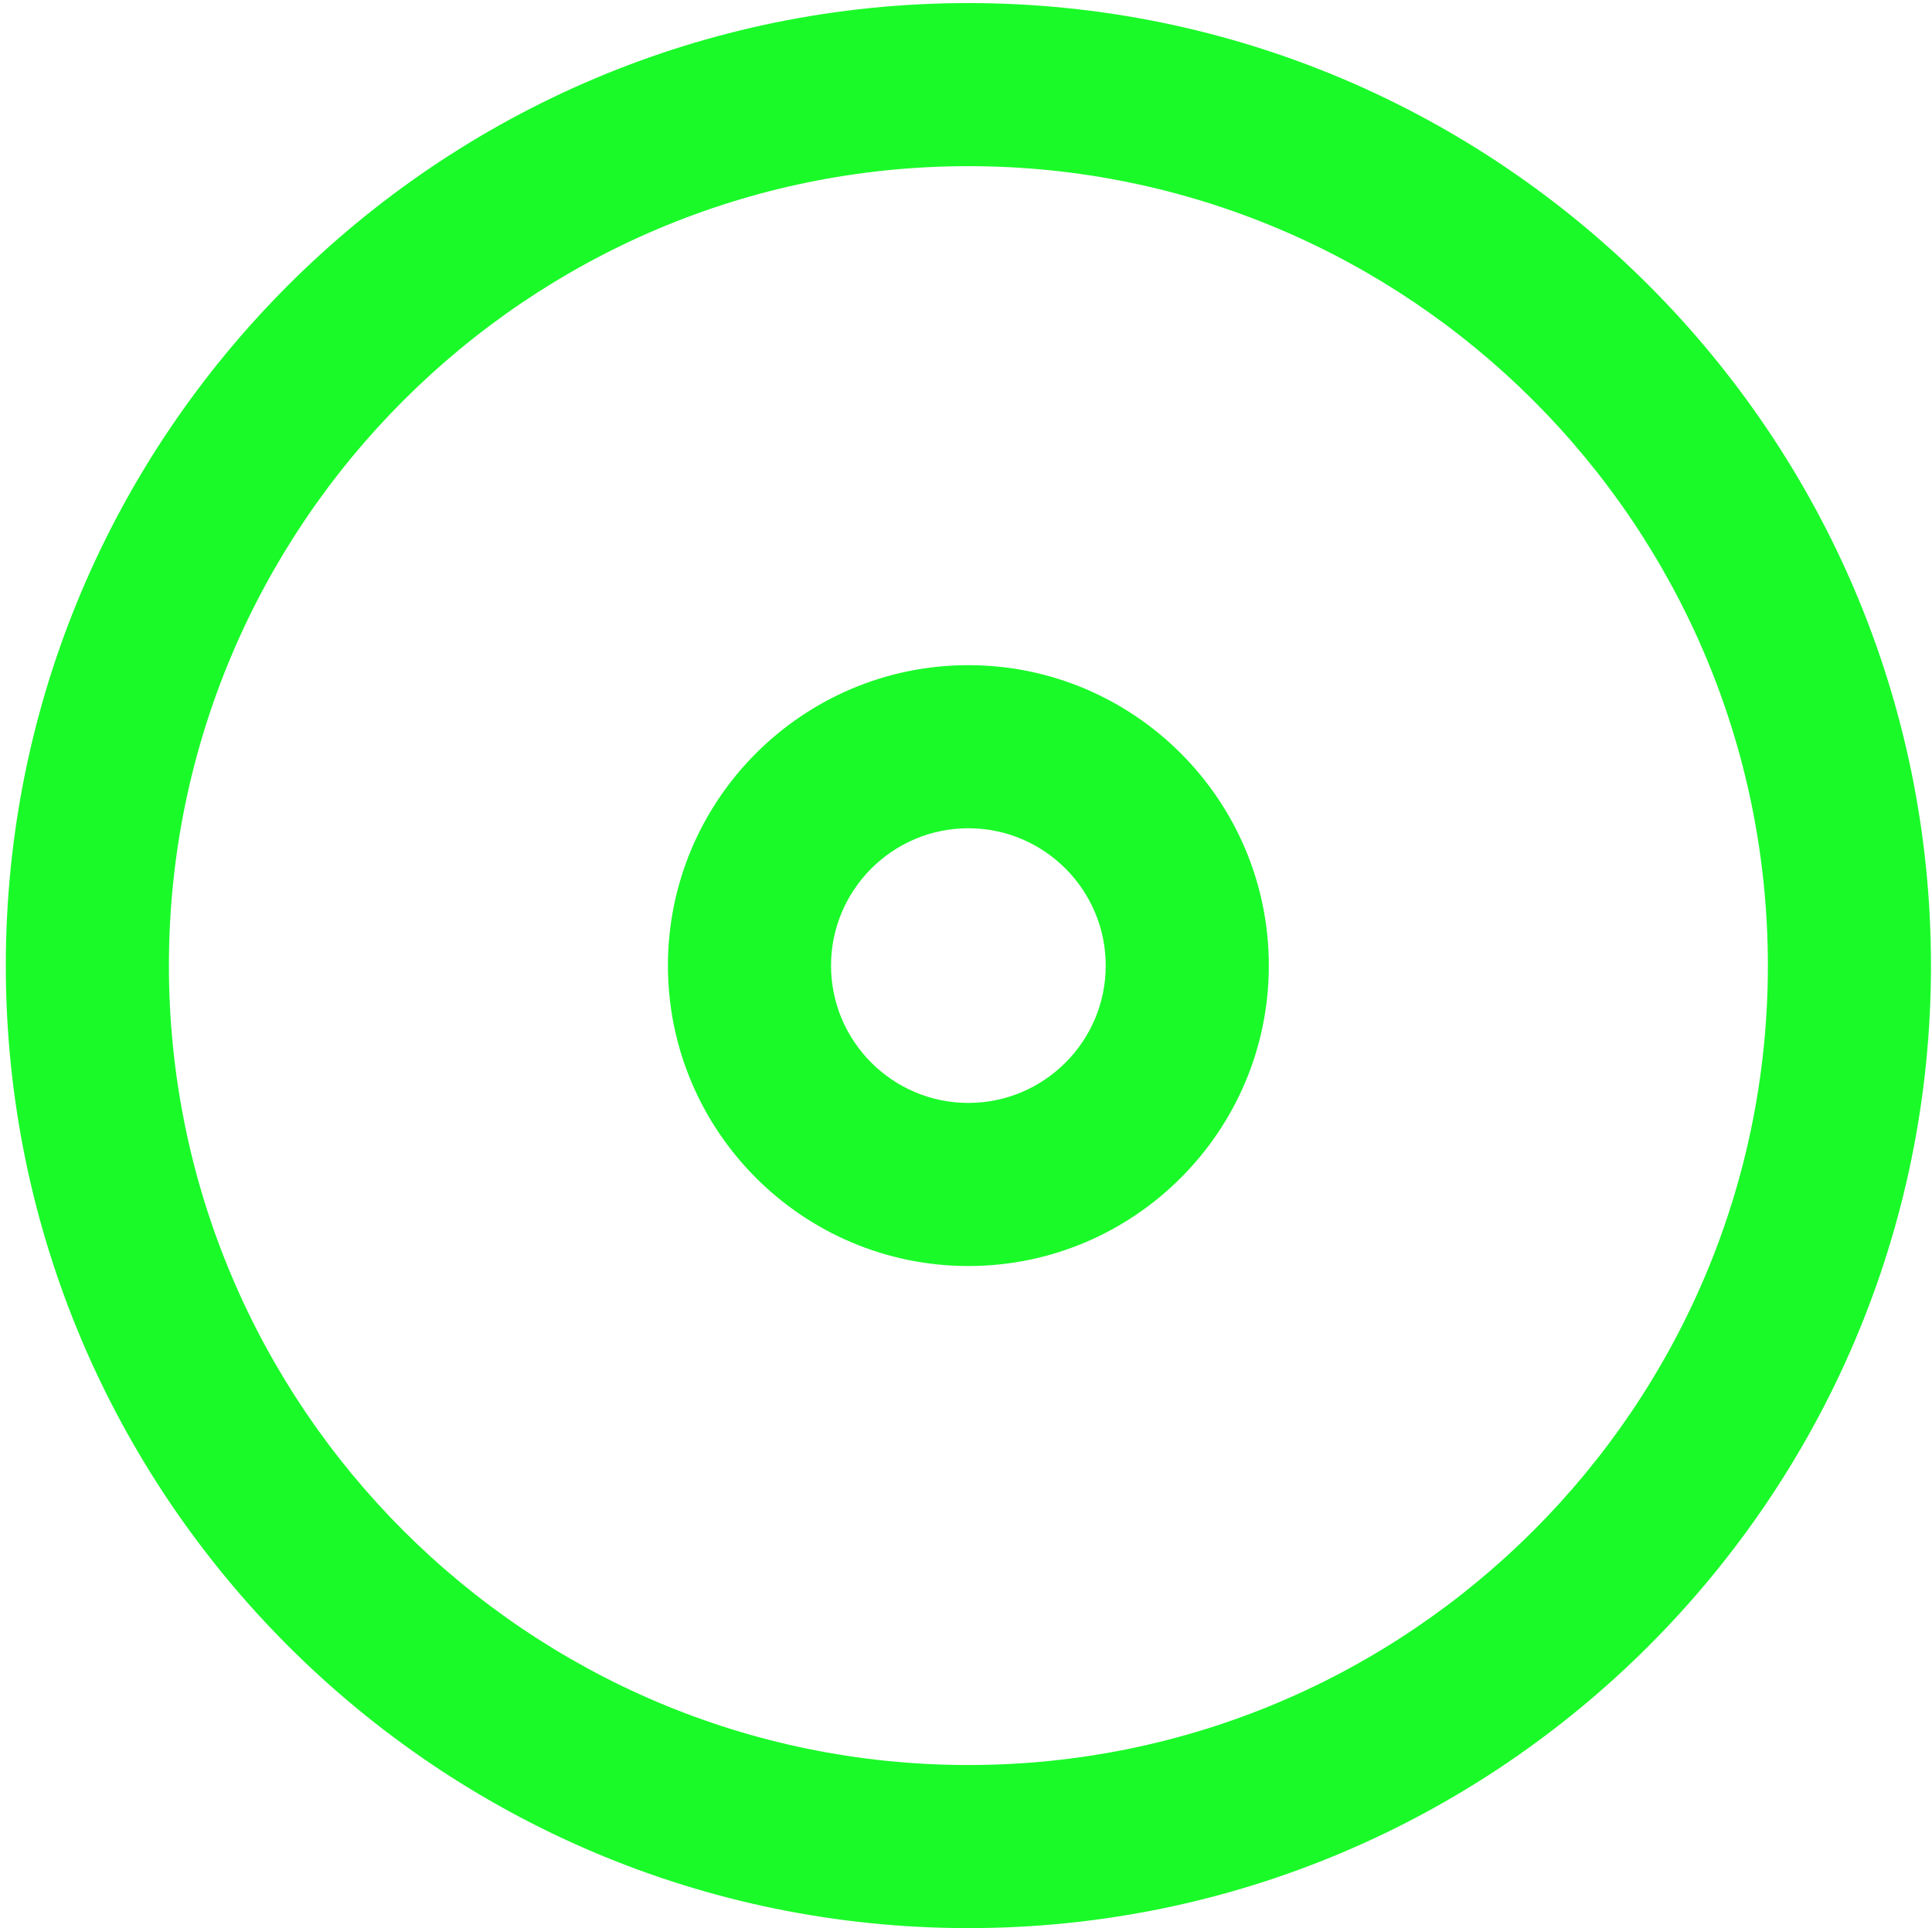 <?xml version="1.0" standalone="no"?><!DOCTYPE svg PUBLIC "-//W3C//DTD SVG 1.1//EN" "http://www.w3.org/Graphics/SVG/1.1/DTD/svg11.dtd"><svg t="1515544762907" class="icon" style="" viewBox="0 0 1026 1024" version="1.1" xmlns="http://www.w3.org/2000/svg" p-id="813" xmlns:xlink="http://www.w3.org/1999/xlink" width="32.062" height="32"><defs><style type="text/css"></style></defs><path d="M514.27 1024c-281.871 0-511.188-229.324-511.188-511.188C3.082 230.941 232.399 1.624 514.27 1.624s511.188 229.324 511.188 511.188-229.317 511.188-511.188 511.188z m0-935.76c-234.11 0-424.572 190.462-424.572 424.572s190.462 424.572 424.572 424.572c234.117 0 424.572-190.462 424.572-424.572s-190.462-424.572-424.572-424.572z" fill="#1afa29" p-id="814"></path><path d="M514.263 672.367c-87.981 0-159.555-71.574-159.555-159.555s71.574-159.555 159.555-159.555 159.555 71.574 159.555 159.555-71.574 159.555-159.555 159.555z m0-232.493c-40.219 0-72.938 32.719-72.938 72.938s32.719 72.938 72.938 72.938 72.938-32.719 72.938-72.938-32.719-72.938-72.938-72.938z" fill="#1afa29" p-id="815"></path></svg>